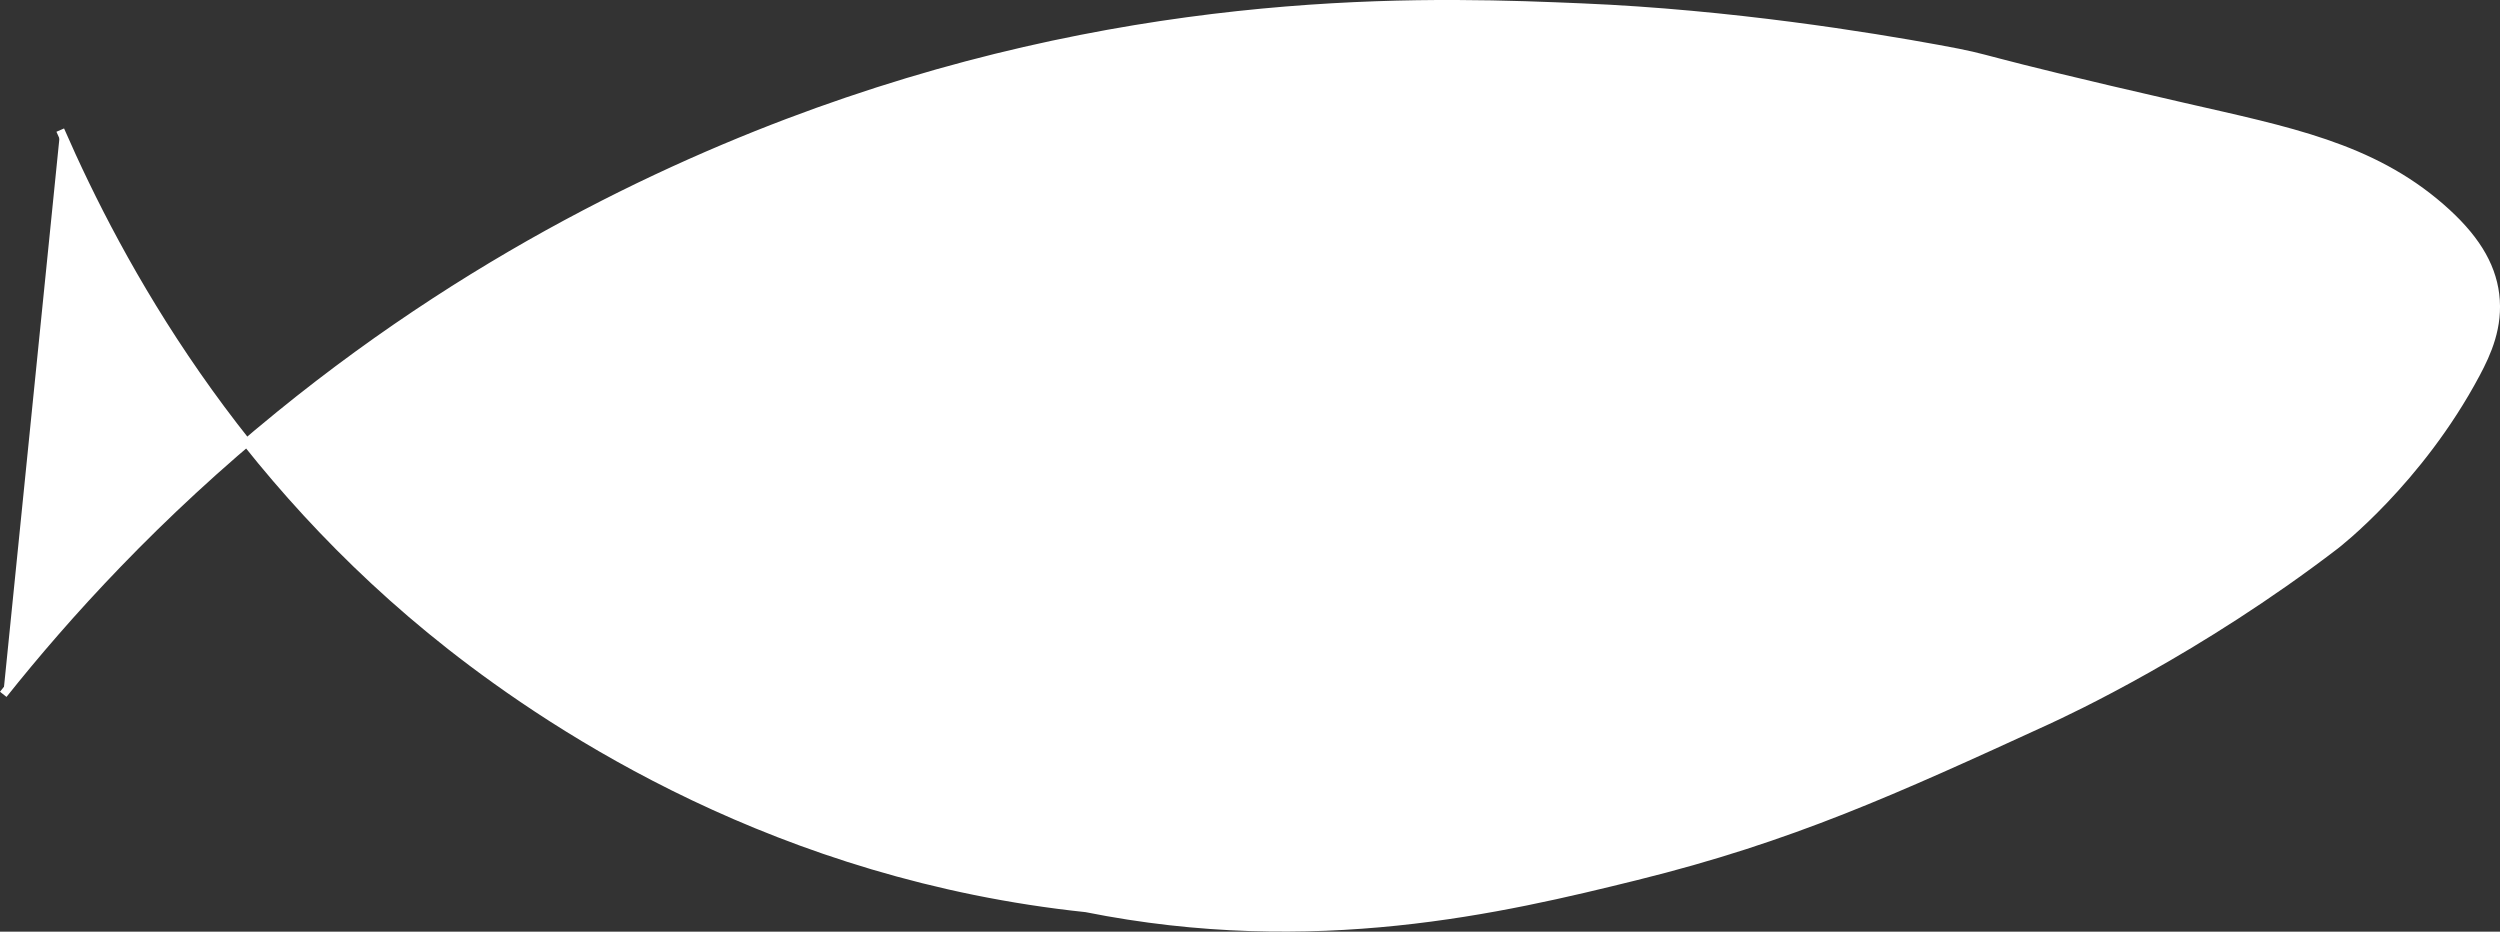 <?xml version="1.0" encoding="UTF-8"?><svg id="a" xmlns="http://www.w3.org/2000/svg" width="600.87" height="223.92" viewBox="0 0 600.87 223.92"><rect x="0" y="0" width="600.87" height="223.92" fill="#333333" stroke="none"/><defs><style>.b{fill:#fff;stroke:#fff;stroke-miterlimit:10;stroke-width:2px;}</style></defs><path class="b" d="M.78,166.88c14.93-18.74,36.69-42.93,66.44-67.12C117.26,59.06,167.3,36.75,203.52,24.42,282.16-2.36,347.5,.44,380.23,1.81c35.84,1.5,69.36,7,85.59,9.97,15.58,2.85,3.93,1.3,59.09,13.94,25.03,5.74,44.92,9.54,61.69,24.11,8.05,6.99,12.18,13.65,13.09,20.93,.96,7.72-1.97,14.11-4.58,19.01-13.78,25.92-33.85,41.29-33.85,41.29-32.95,25.25-64.35,39.85-69.38,42.16-36.47,16.72-61.3,28.1-98.73,37.36-31.91,7.89-77.31,18.62-132.1,7.66h0c-73.73-7.76-126.88-42.71-152.74-63.01C56.28,114.39,28.62,63.69,14.48,31.27"/></svg>